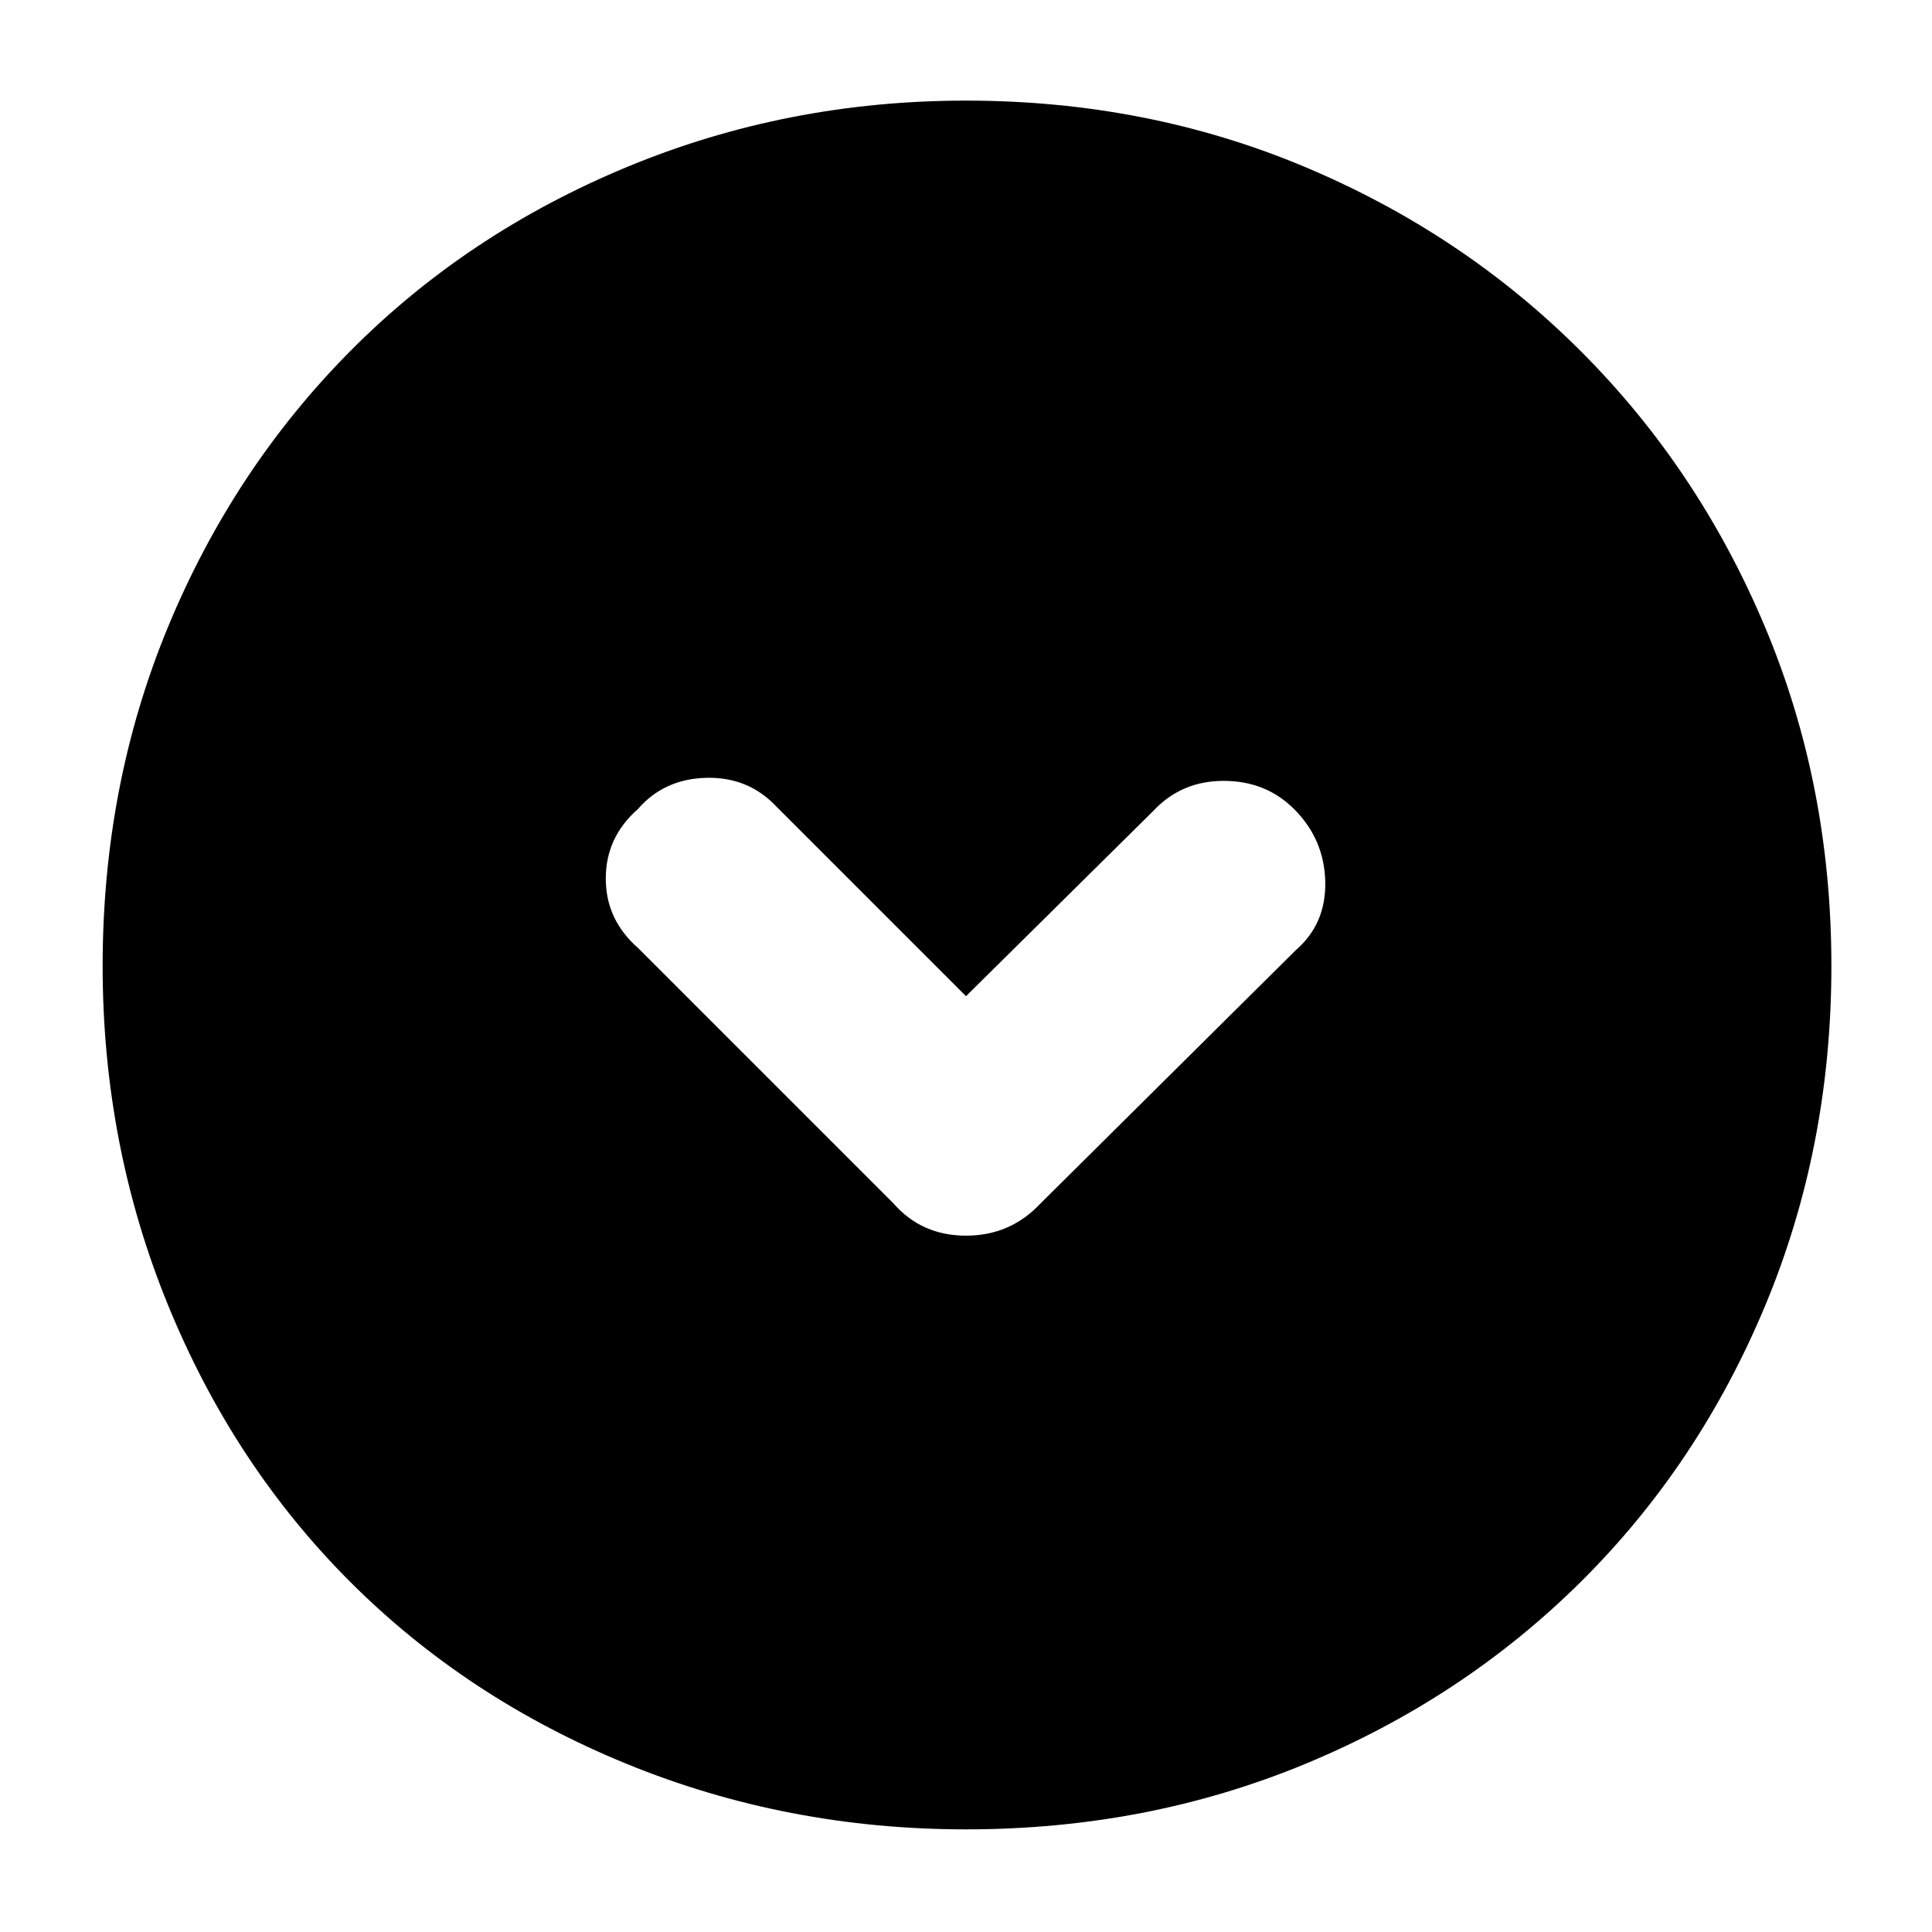 <svg xmlns="http://www.w3.org/2000/svg" height="40" width="40"><path d="M18.5 24.917q.583.666 1.5.666t1.542-.666l5.291-5.25q.625-.542.605-1.417-.021-.875-.646-1.5-.584-.583-1.459-.583-.875 0-1.458.625L20 20.625l-3.917-3.917q-.583-.625-1.458-.604-.875.021-1.417.646-.666.583-.666 1.438 0 .854.666 1.437ZM20 37.875q-3.708 0-7.021-1.354-3.312-1.354-5.729-3.771-2.417-2.417-3.771-5.729Q2.125 23.708 2.125 20q0-3.75 1.354-7.021T7.25 7.271q2.417-2.438 5.729-3.813Q16.292 2.083 20 2.083q3.75 0 7.021 1.375t5.708 3.813q2.438 2.437 3.813 5.708Q37.917 16.25 37.917 20t-1.375 7.042q-1.375 3.291-3.813 5.708-2.437 2.417-5.708 3.771Q23.75 37.875 20 37.875Z"/></svg>
